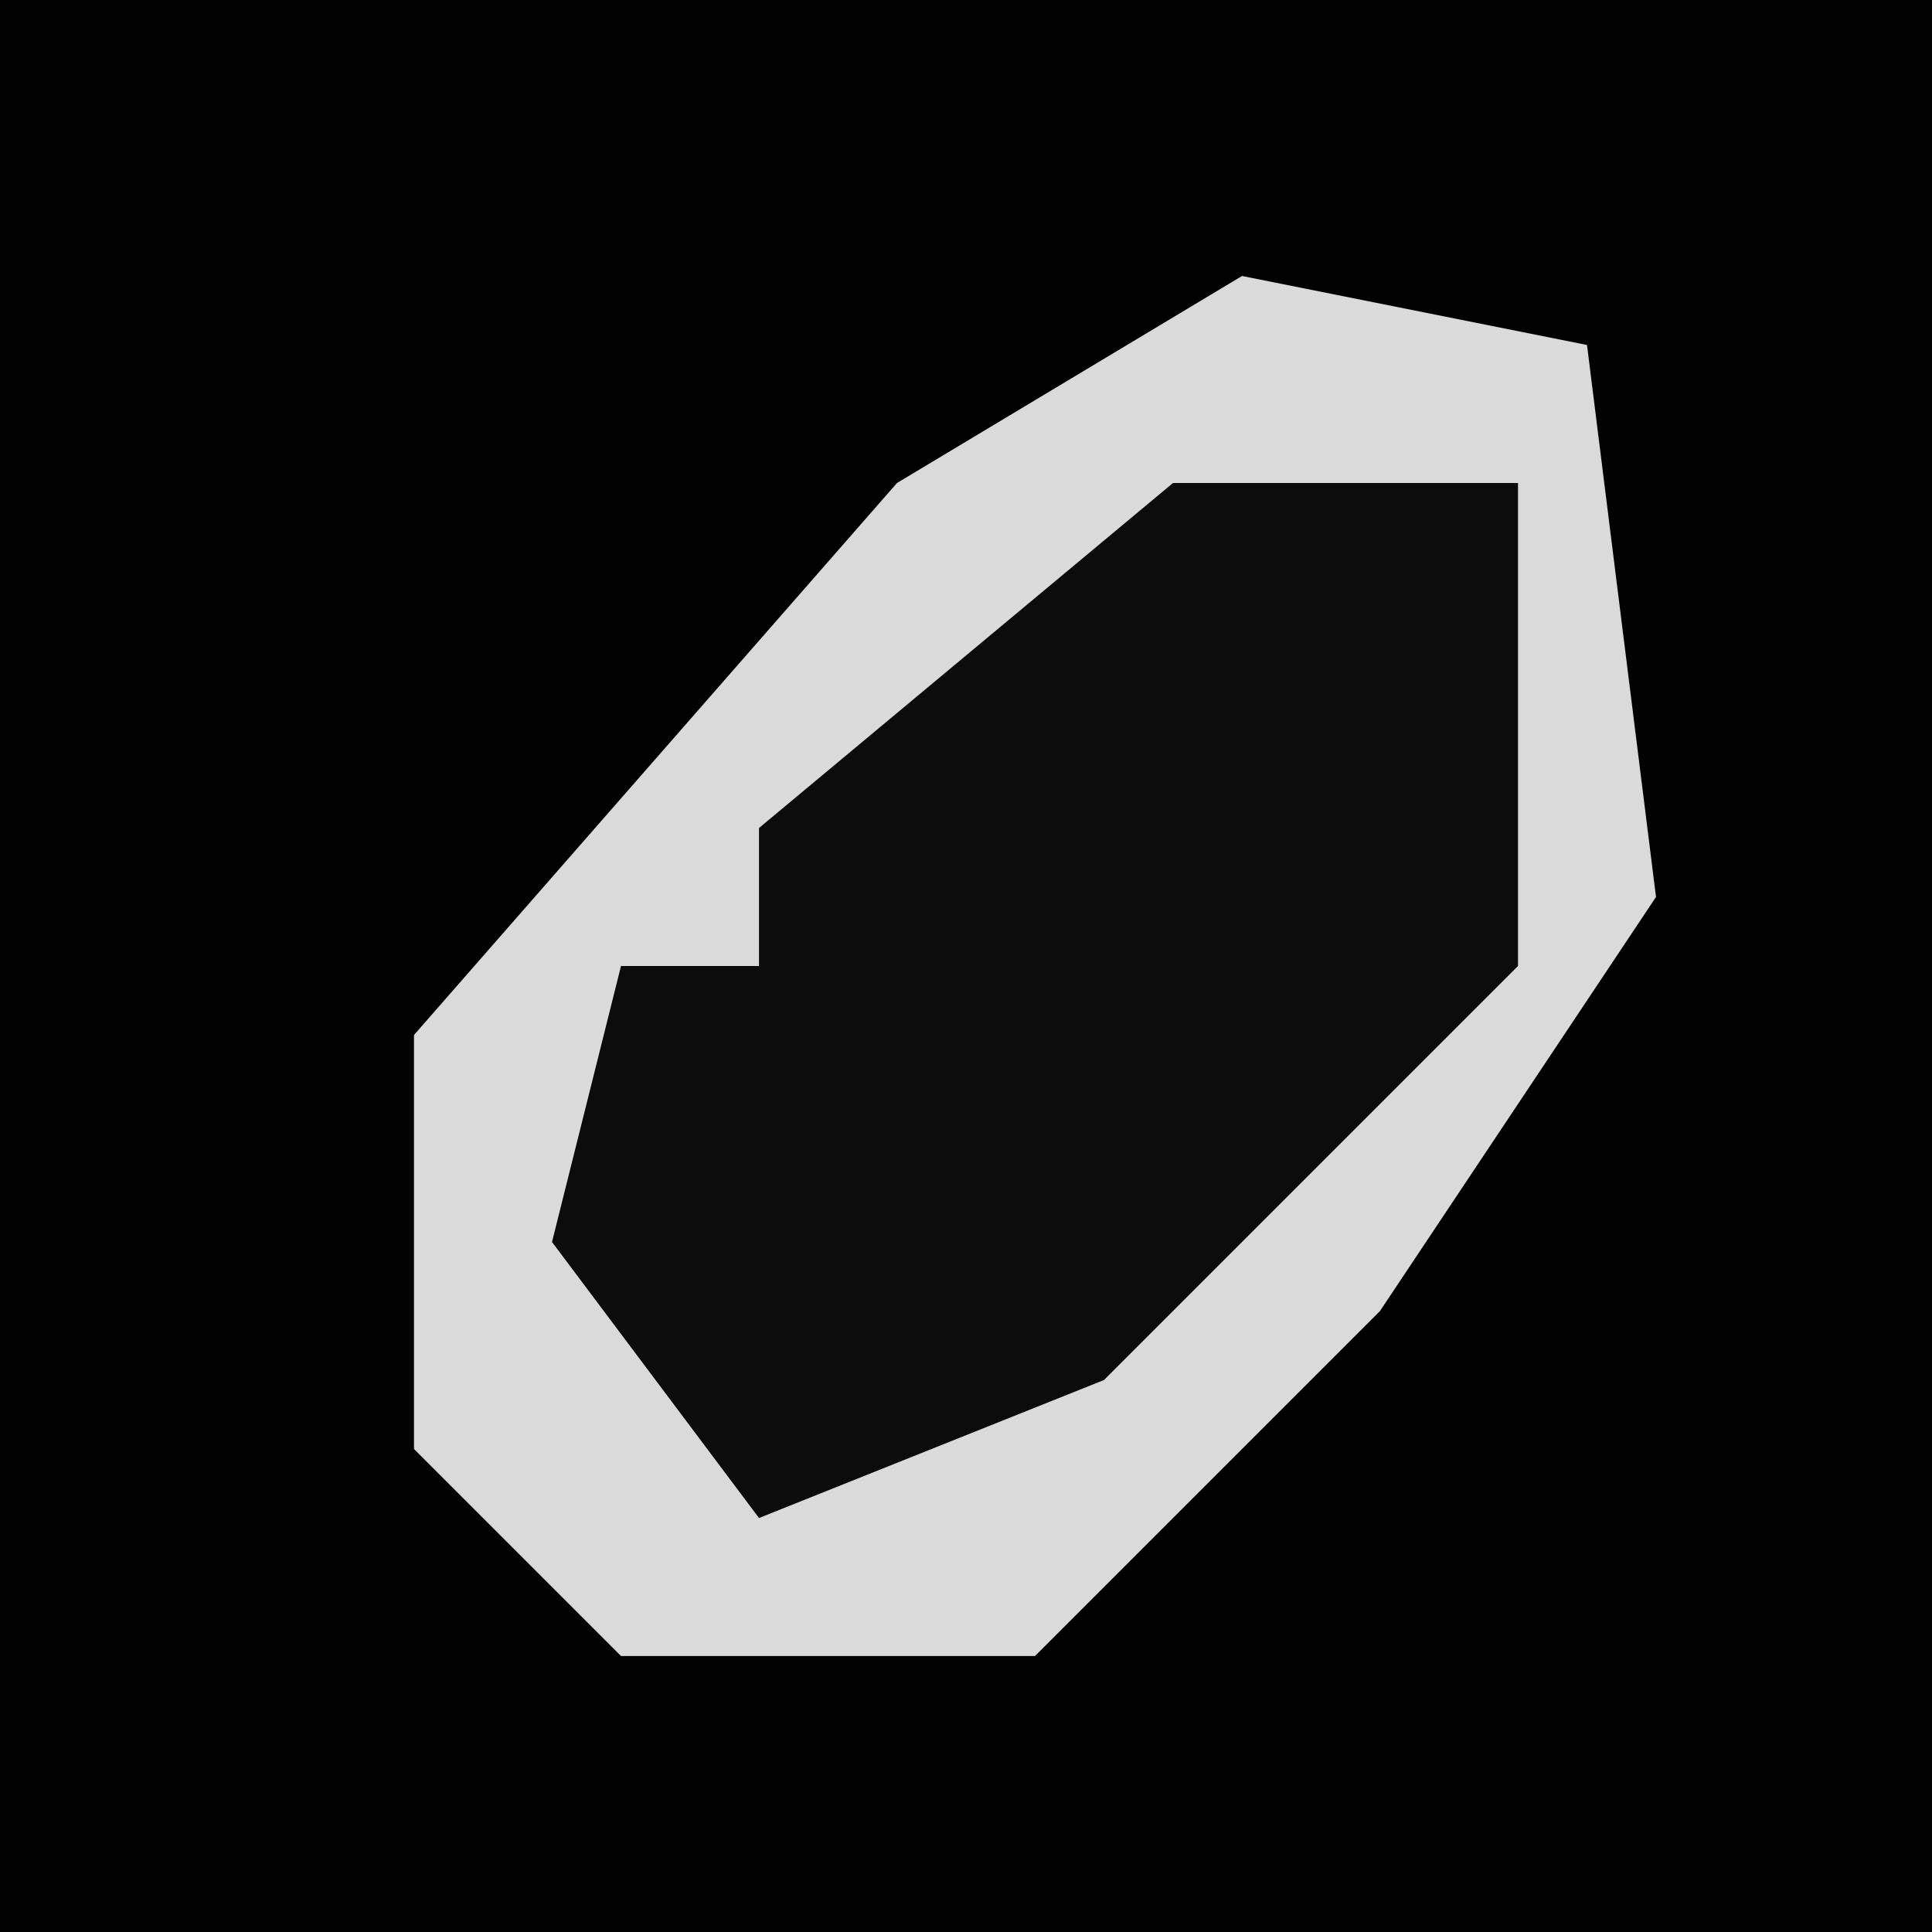 <?xml version="1.0" encoding="UTF-8"?>
<svg version="1.1" xmlns="http://www.w3.org/2000/svg" width="28" height="28">
<path d="M0,0 L28,0 L28,28 L0,28 Z " fill="#020202" transform="translate(0,0)"/>
<path d="M0,0 L5,1 L6,9 L2,15 L-3,20 L-9,20 L-12,17 L-12,11 L-5,3 Z " fill="#0C0C0C" transform="translate(18,4)"/>
<path d="M0,0 L5,1 L6,9 L2,15 L-3,20 L-9,20 L-12,17 L-12,11 L-5,3 Z M-1,3 L-7,8 L-7,10 L-9,10 L-10,14 L-7,18 L-2,16 L3,11 L4,10 L4,3 Z " fill="#DADADA" transform="translate(18,4)"/>
</svg>
